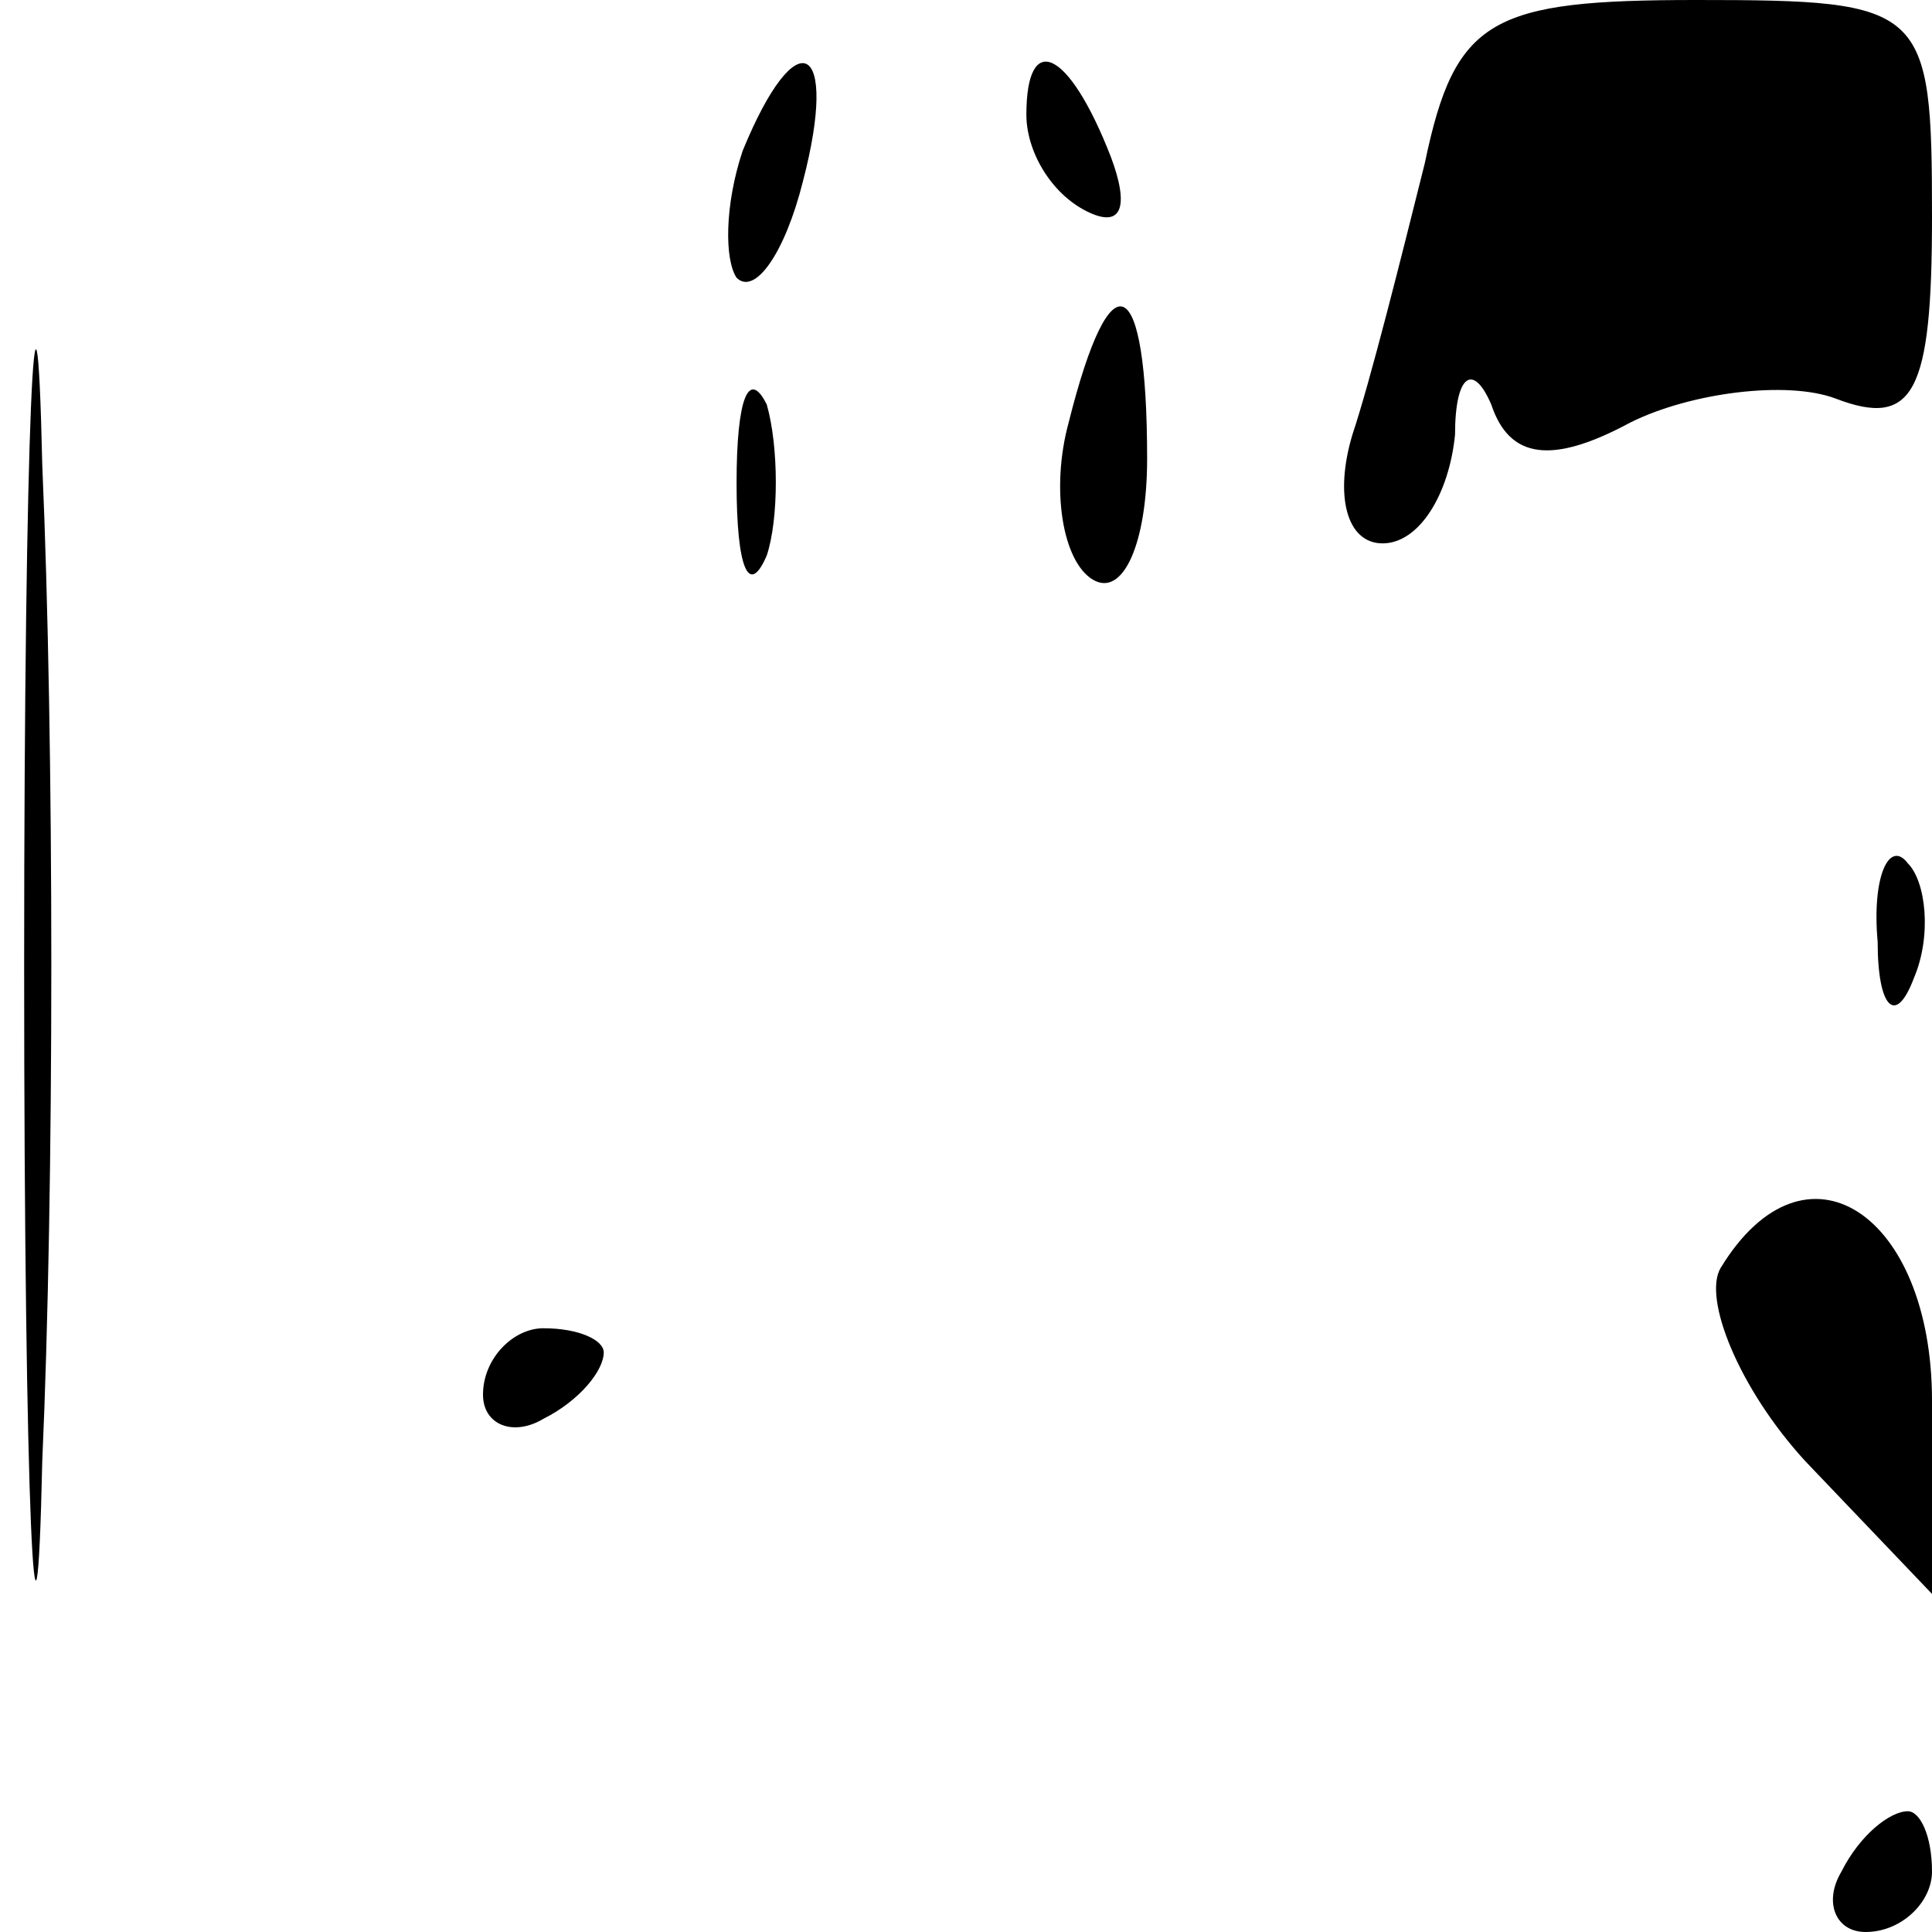 <?xml version="1.0" standalone="no"?>
<!DOCTYPE svg PUBLIC "-//W3C//DTD SVG 20010904//EN"
 "http://www.w3.org/TR/2001/REC-SVG-20010904/DTD/svg10.dtd">
<svg version="1.0" xmlns="http://www.w3.org/2000/svg"
 width="32pt" height="32pt" viewBox="0 0 32 32"
 preserveAspectRatio="xMidYMid meet">
<g transform="translate(0,32) scale(0.1,-0.1)"
fill="#000000" stroke="none">
<path fill="#000000" stroke="none" d="M4 160 c0 -91 2 -128 3 -82 2 45 2 119
0 165 -1 45 -3 8 -3 -83z"/>
<path fill="#000000" stroke="none" d="M236 293 c-4 -16 -9 -36 -12 -45 -3
-10 -1 -18 5 -18 6 0 11 8 12 18 0 10 3 12 6 5 3 -9 10 -10 23 -3 10 5 26 7
34 4 13 -5 16 1 16 30 0 35 -1 36 -39 36 -34 0 -40 -3 -45 -27z"/>
<path fill="#000000" stroke="none" d="M123 295 c-3 -9 -3 -18 -1 -21 3 -3 8
4 11 16 6 23 -1 27 -10 5z"/>
<path fill="#000000" stroke="none" d="M170 301 c0 -6 4 -13 10 -16 6 -3 7 1
4 9 -7 18 -14 21 -14 7z"/>
<path fill="#000000" stroke="none" d="M177 250 c-3 -11 -1 -23 4 -26 5 -3 9
6 9 20 0 31 -6 34 -13 6z"/>
<path fill="#000000" stroke="none" d="M122 240 c0 -14 2 -19 5 -12 2 6 2 18
0 25 -3 6 -5 1 -5 -13z"/>
<path fill="#000000" stroke="none" d="M311 164 c0 -11 3 -14 6 -6 3 7 2 16
-1 19 -3 4 -6 -2 -5 -13z"/>
<path fill="#000000" stroke="none" d="M285 110 c-3 -5 3 -20 14 -32 l21 -22
0 32 c0 31 -21 45 -35 22z"/>
<path fill="#000000" stroke="none" d="M80 89 c0 -5 5 -7 10 -4 6 3 10 8 10
11 0 2 -4 4 -10 4 -5 0 -10 -5 -10 -11z"/>
<path fill="#000000" stroke="none" d="M305 10 c-3 -5 -1 -10 4 -10 6 0 11 5
11 10 0 6 -2 10 -4 10 -3 0 -8 -4 -11 -10z"/>
</g>
</svg>
